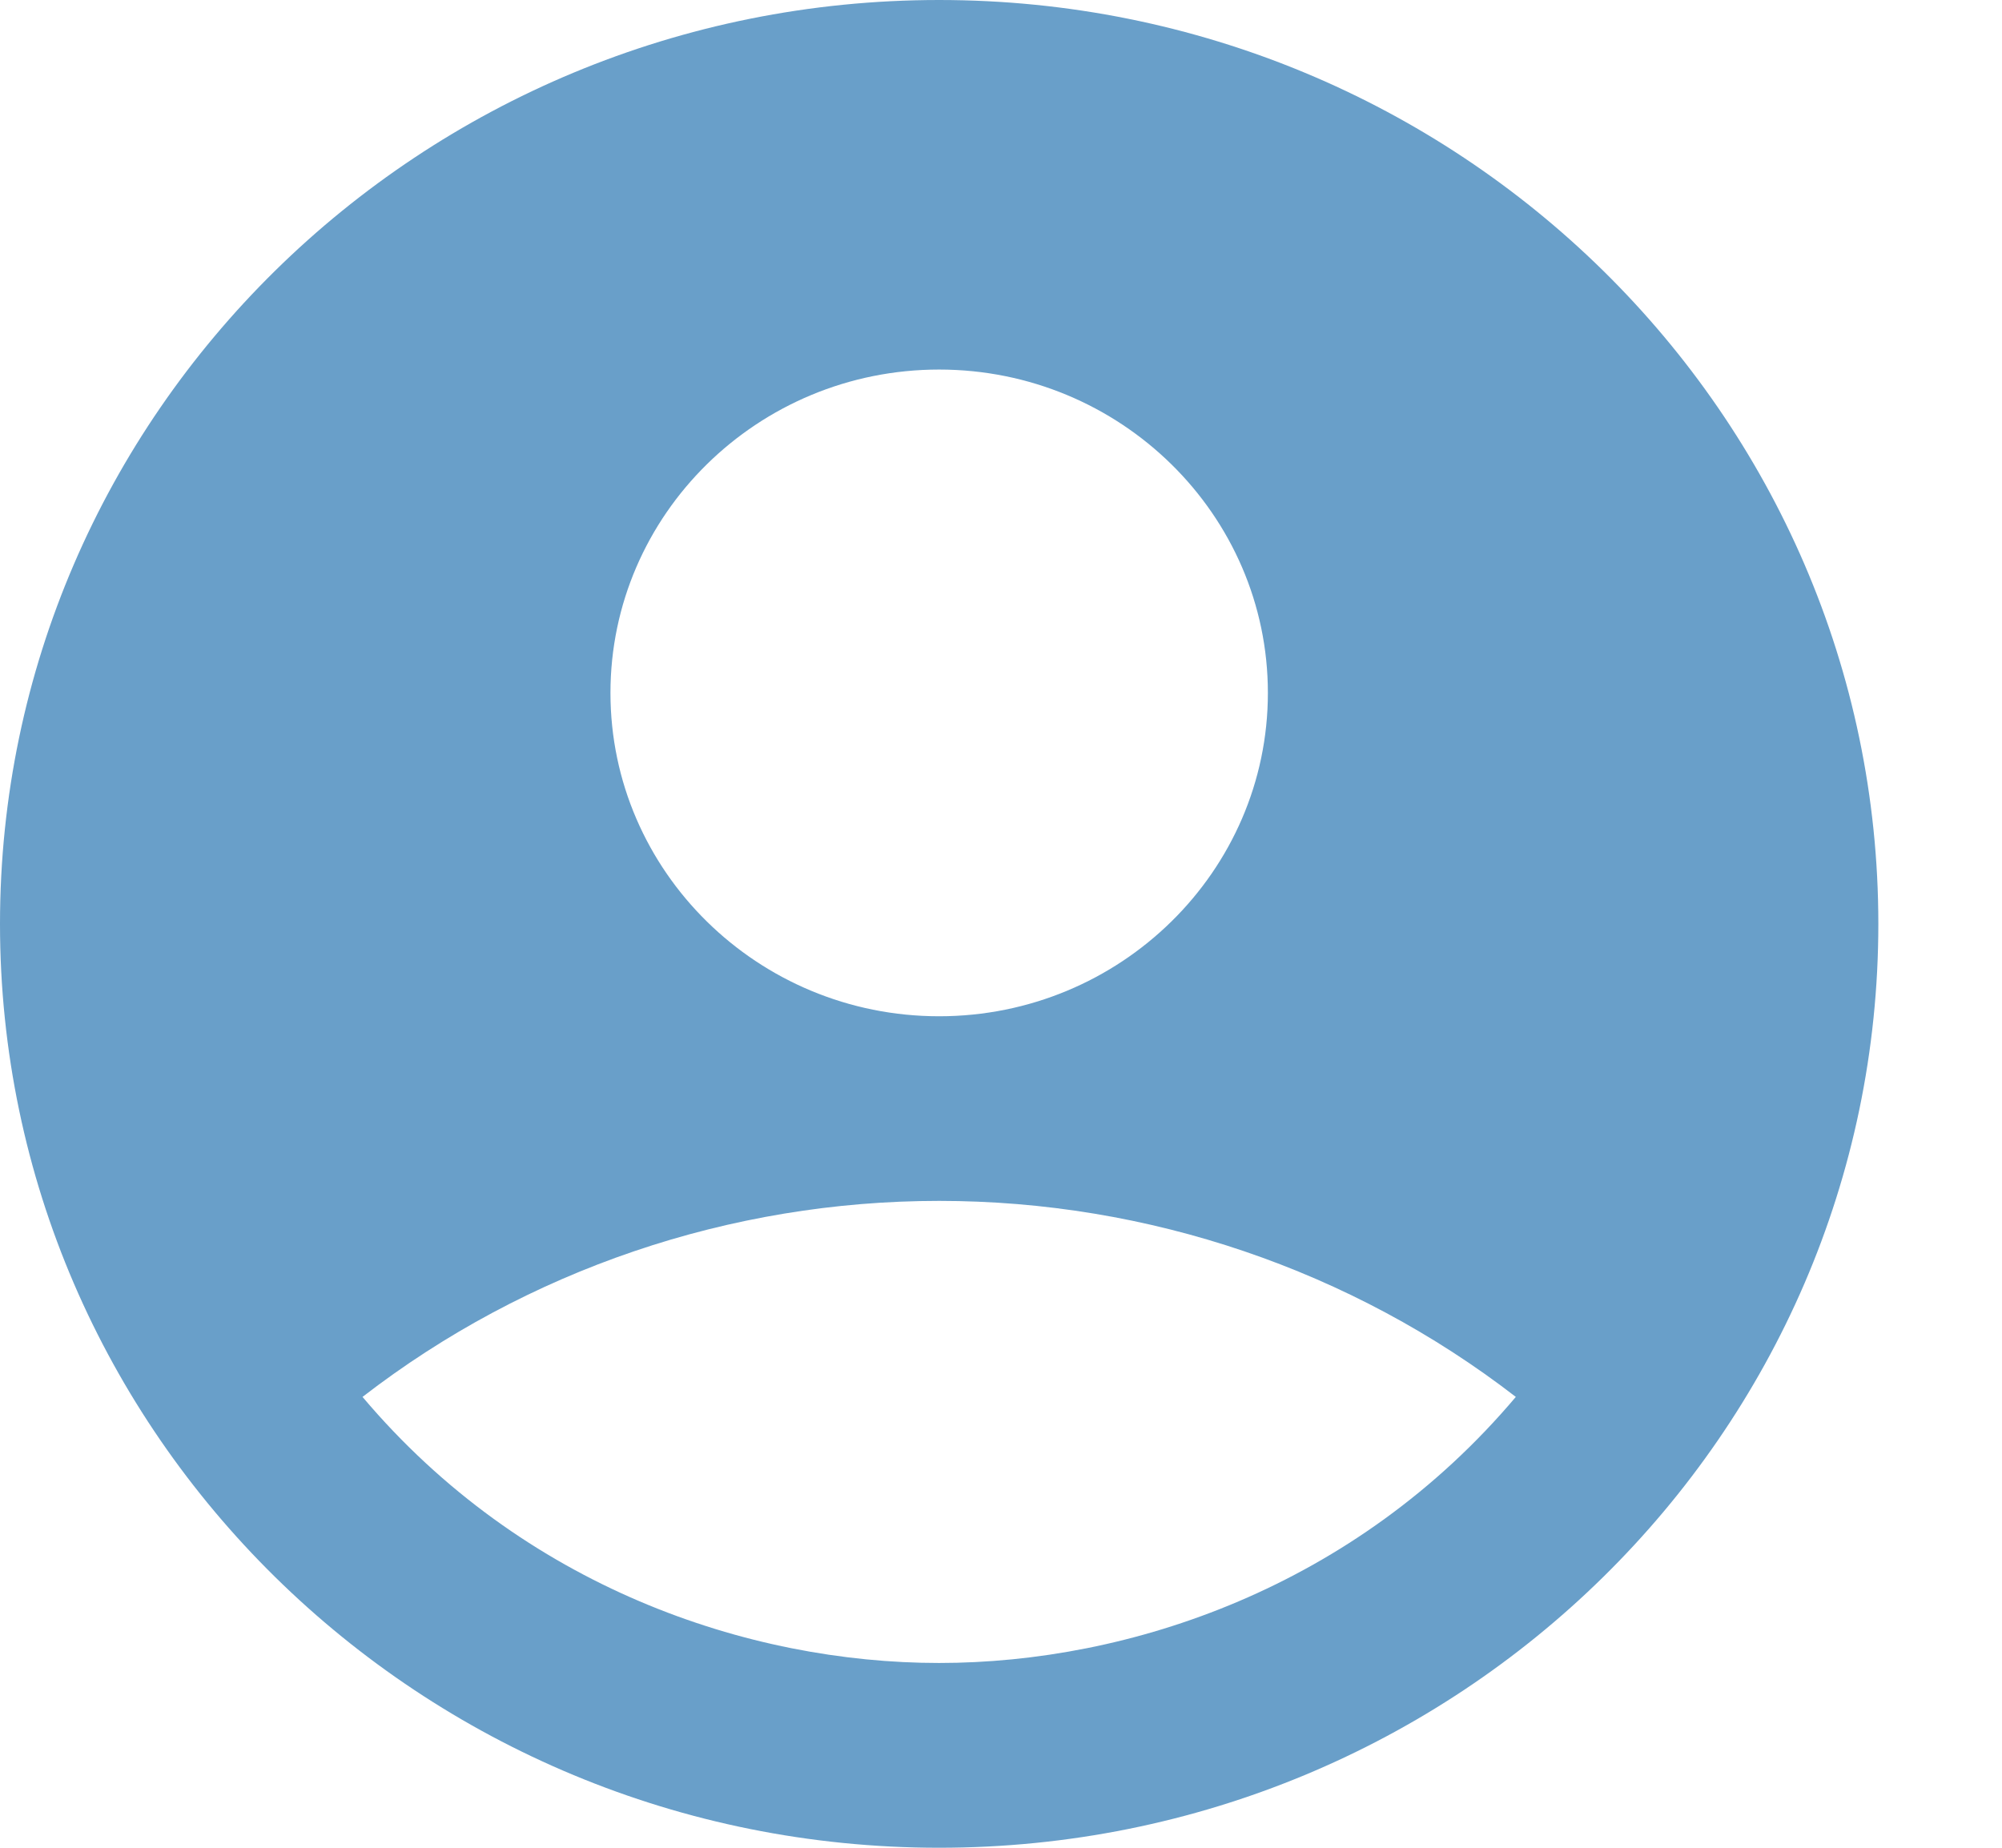 <svg width="13" height="12" viewBox="0 0 13 12" fill="none" xmlns="http://www.w3.org/2000/svg">
<path d="M6.098 0C2.732 0 0 2.688 0 6C0 9.312 2.732 12 6.098 12C9.465 12 12.197 9.312 12.197 6C12.197 2.688 9.465 0 6.098 0ZM6.098 2.4C7.275 2.4 8.233 3.342 8.233 4.5C8.233 5.658 7.275 6.6 6.098 6.6C4.921 6.6 3.964 5.658 3.964 4.5C3.964 3.342 4.921 2.4 6.098 2.4ZM6.098 10.8C4.86 10.8 3.397 10.308 2.354 9.072C3.422 8.247 4.741 7.799 6.098 7.799C7.456 7.799 8.775 8.247 9.843 9.072C8.8 10.308 7.336 10.8 6.098 10.8Z" fill="#699FC9"/>
</svg>
